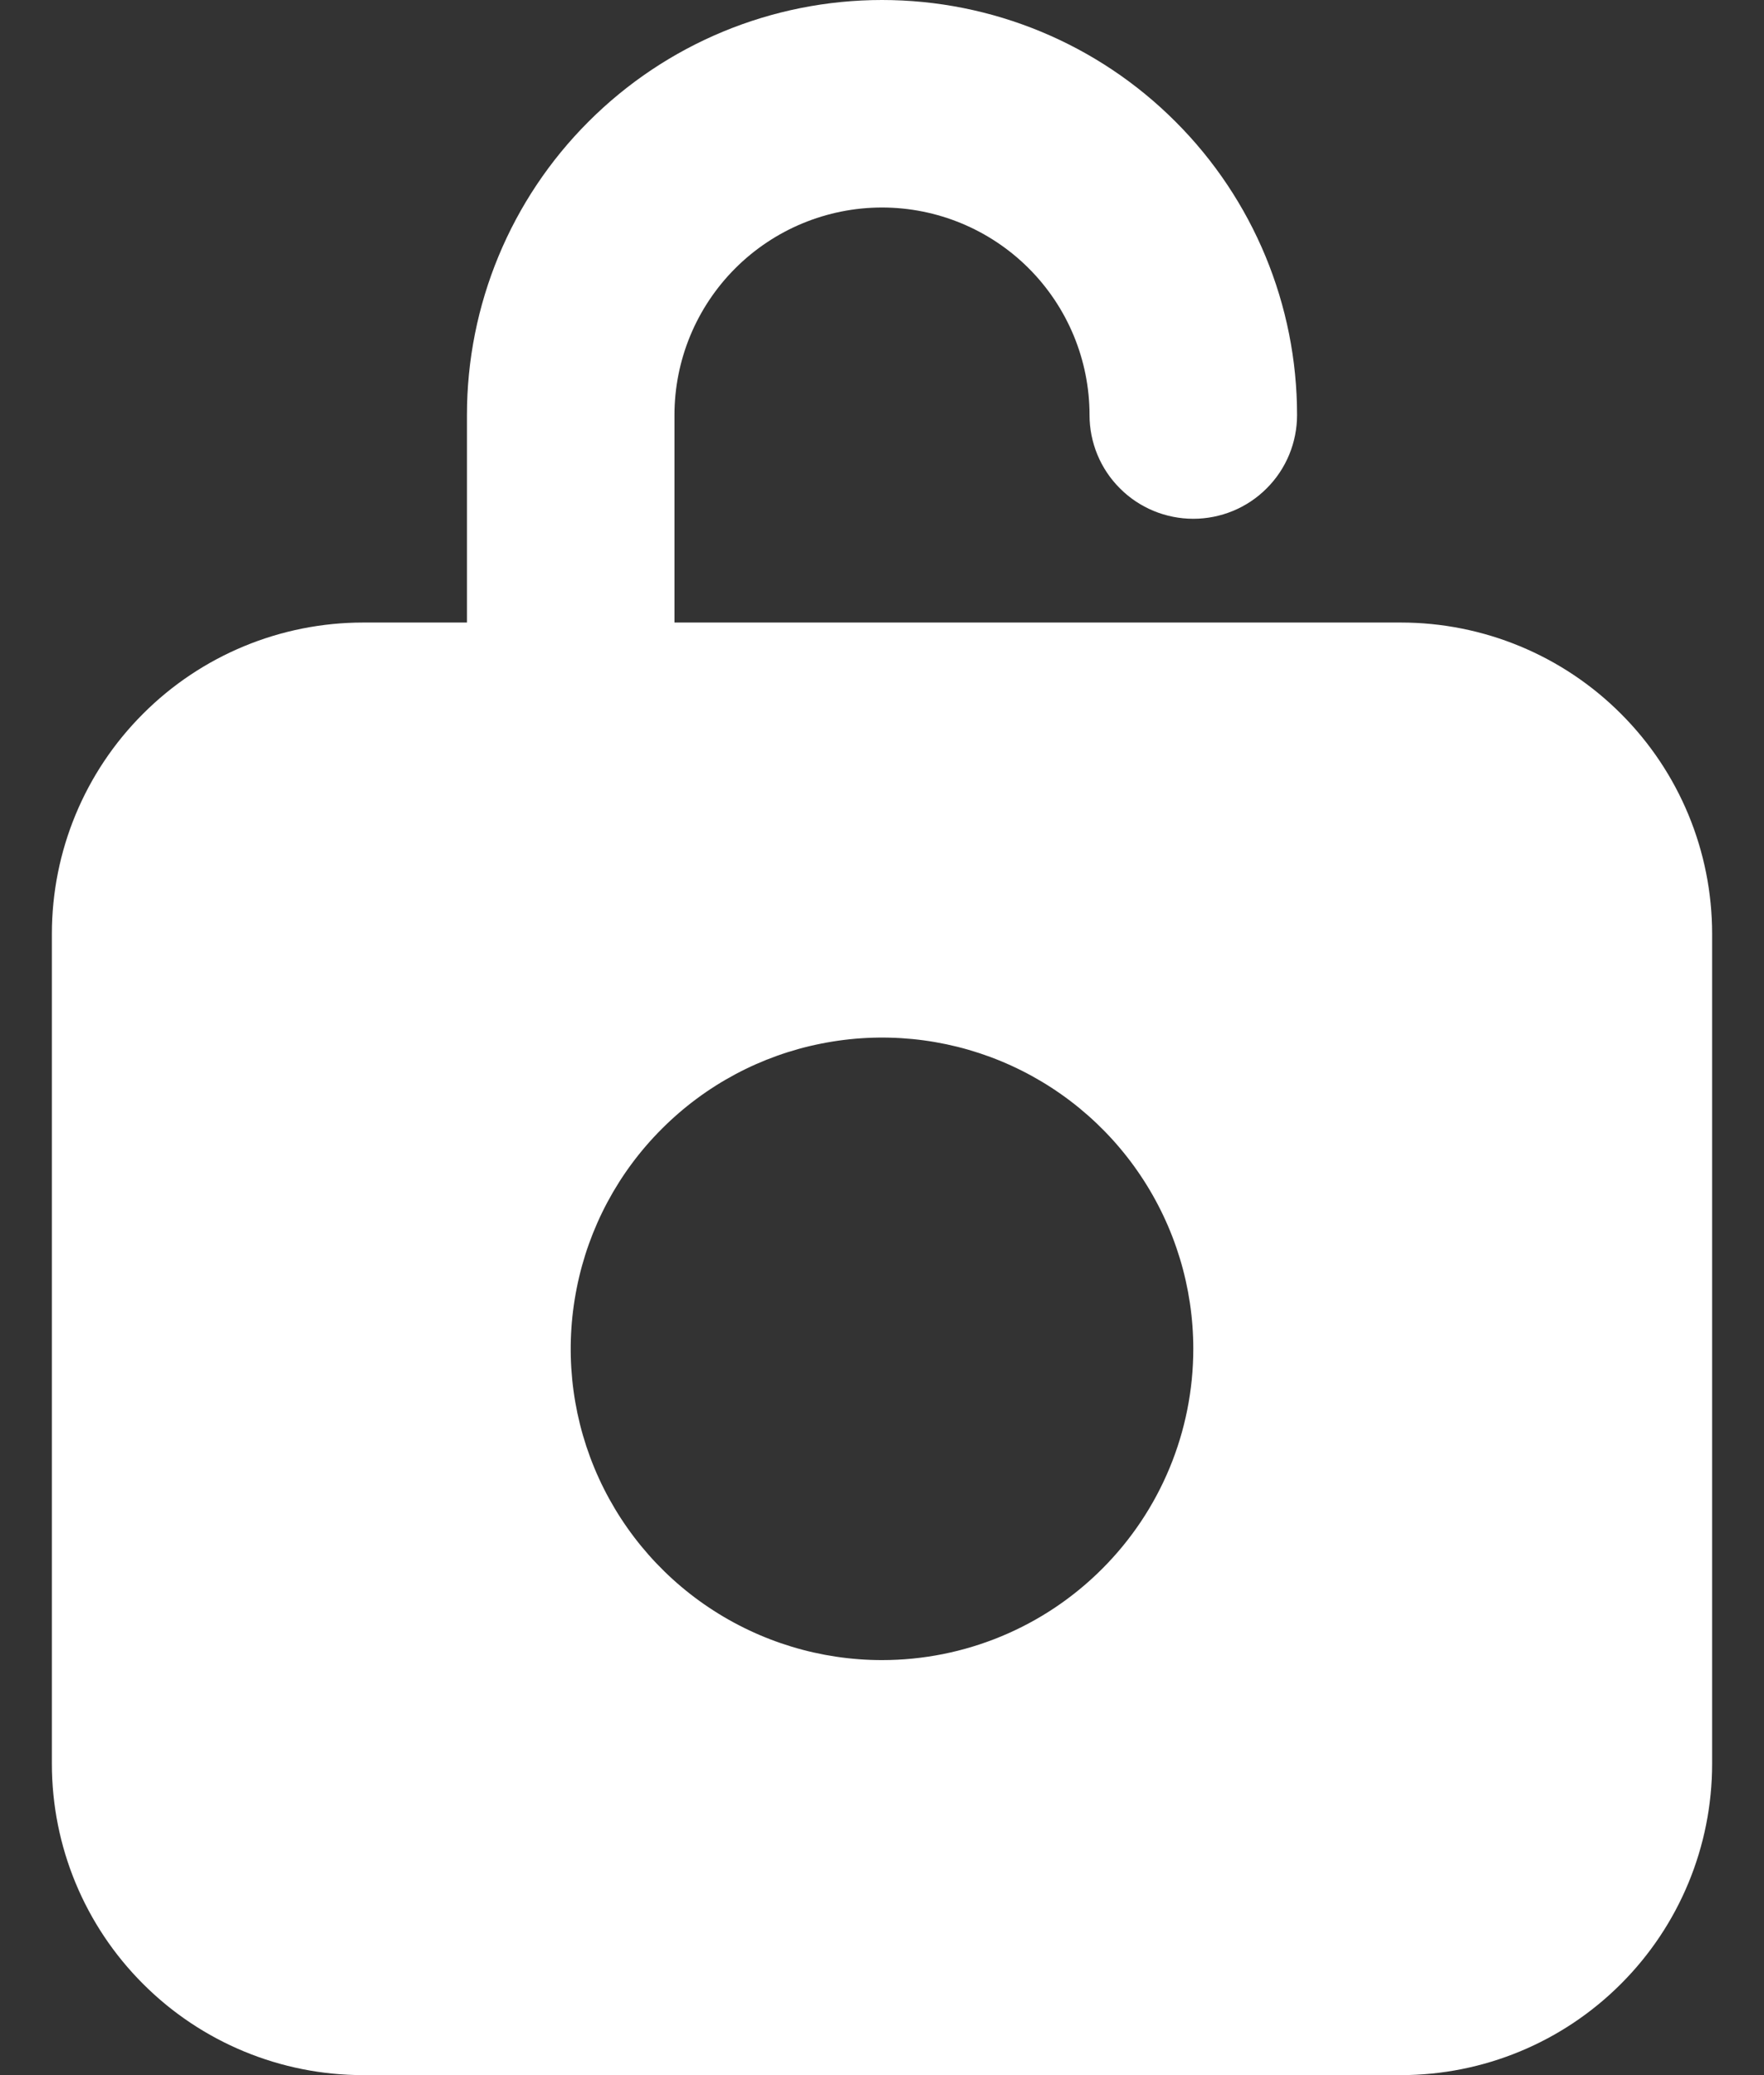 <svg width="17" height="20" viewBox="0 0 17 20" fill="none" xmlns="http://www.w3.org/2000/svg">
<rect x="0" y="0" width="17" height="20" fill="#333333" stroke="none"/>
<path d="M13.5 6H6.5V4C6.5 3.47 6.711 2.961 7.086 2.586C7.461 2.211 7.97 2 8.5 2C9.03 2 9.539 2.211 9.914 2.586C10.289 2.961 10.5 3.47 10.5 4C10.5 4.265 10.605 4.52 10.793 4.707C10.98 4.895 11.235 5 11.5 5C11.765 5 12.02 4.895 12.207 4.707C12.395 4.52 12.5 4.265 12.5 4C12.5 2.939 12.079 1.922 11.328 1.172C10.578 0.421 9.561 0 8.5 0C7.439 0 6.422 0.421 5.672 1.172C4.921 1.922 4.5 2.939 4.5 4V6H3.5C2.704 6 1.941 6.316 1.379 6.879C0.816 7.441 0.5 8.204 0.5 9V17C0.5 17.796 0.816 18.559 1.379 19.121C1.941 19.684 2.704 20 3.5 20H13.5C14.296 20 15.059 19.684 15.621 19.121C16.184 18.559 16.5 17.796 16.5 17V9C16.5 8.204 16.184 7.441 15.621 6.879C15.059 6.316 14.296 6 13.5 6ZM8.5 16C7.907 16 7.327 15.824 6.833 15.494C6.34 15.165 5.955 14.696 5.728 14.148C5.501 13.6 5.442 12.997 5.558 12.415C5.673 11.833 5.959 11.298 6.379 10.879C6.798 10.459 7.333 10.173 7.915 10.058C8.497 9.942 9.1 10.001 9.648 10.228C10.196 10.455 10.665 10.84 10.994 11.333C11.324 11.827 11.5 12.407 11.5 13C11.5 13.796 11.184 14.559 10.621 15.121C10.059 15.684 9.296 16 8.5 16Z" fill="white"/>
</svg>
